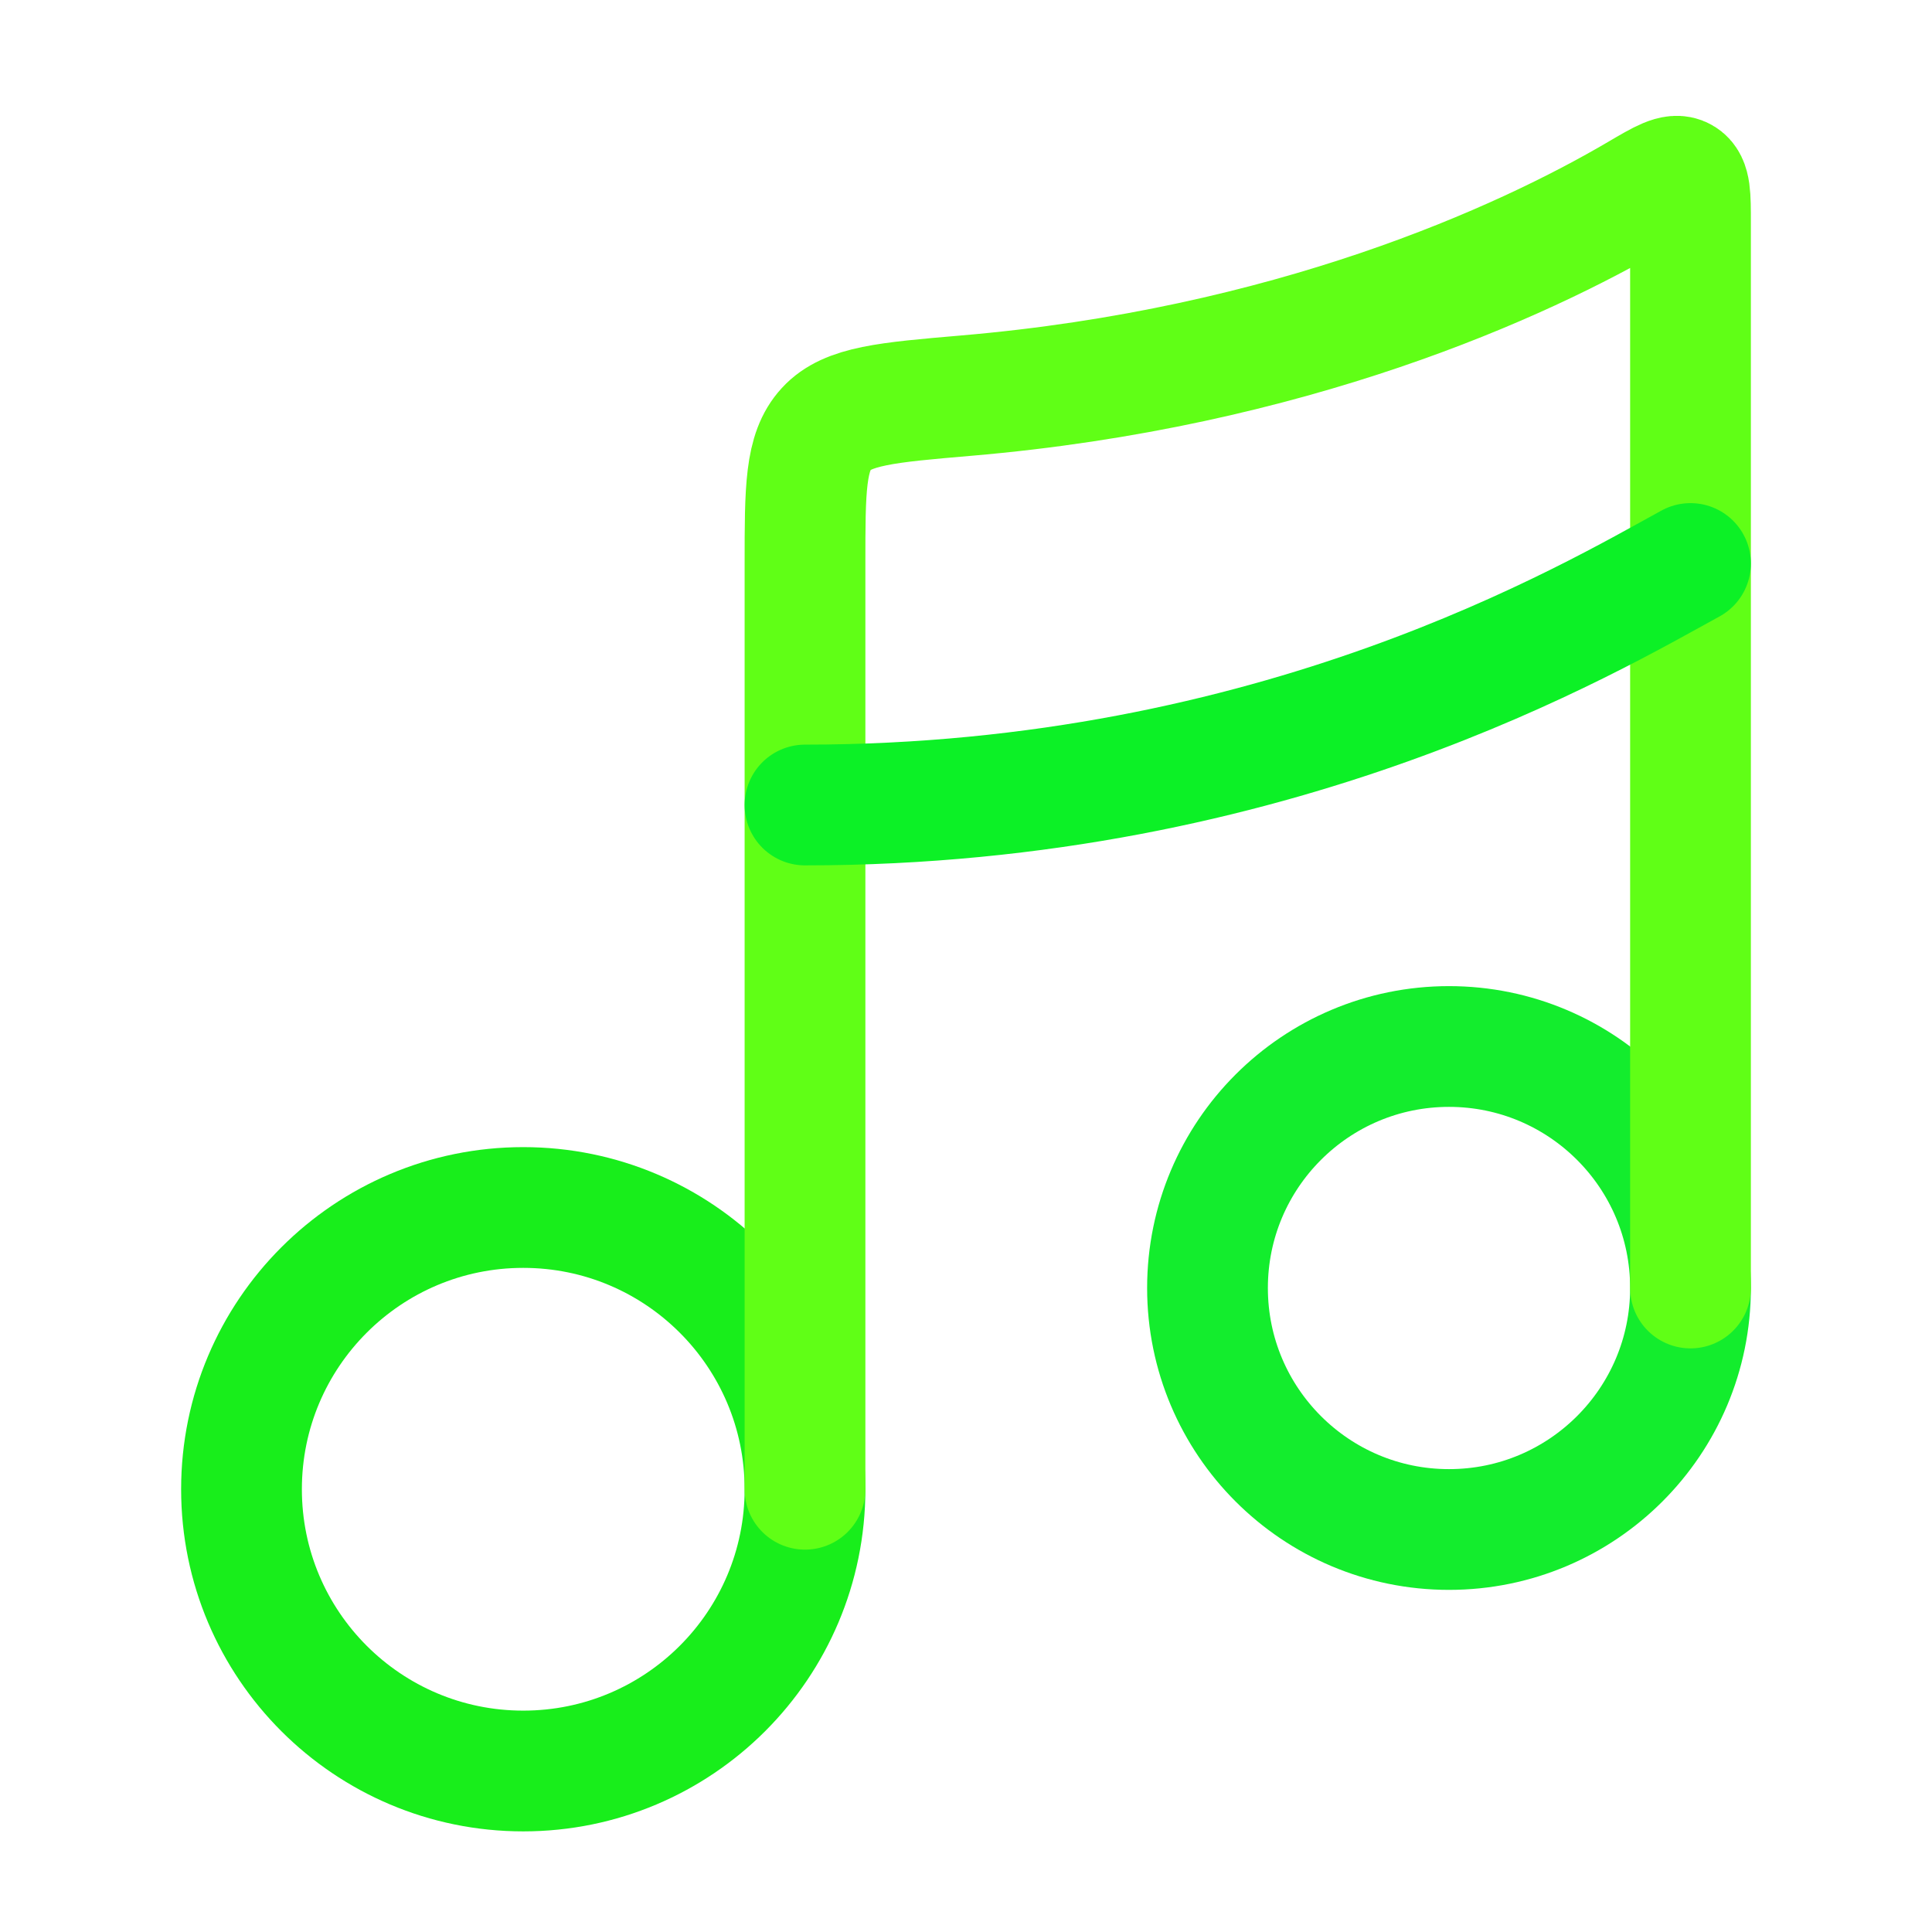 <svg xmlns="http://www.w3.org/2000/svg" viewBox="0 0 24 24" width="24" height="24" color="#f41010ff" fill="none">
    <circle cx="6.5" cy="18.5" r="3.5" stroke="#18ee1bff" stroke-width="1.5" />
    <circle cx="18" cy="16" r="3" stroke="#13ed2dff" stroke-width="1.5" />
    <path d="M10 18.5L10 7C10 6.077 10 5.615 10.264 5.328C10.527 5.041 11.018 4.999 11.999 4.915C16.022 4.572 18.909 3.26 20.355 2.41C20.651 2.236 20.799 2.149 20.899 2.207C21 2.264 21 2.432 21 2.766V16" stroke="#60ff16ff" stroke-width="1.5" stroke-linecap="round" stroke-linejoin="round" />
    <path d="M10 10C15.867 10 19.778 7.667 21 7" stroke="#0cf126ff" stroke-width="1.5" stroke-linecap="round" stroke-linejoin="round" />
</svg>